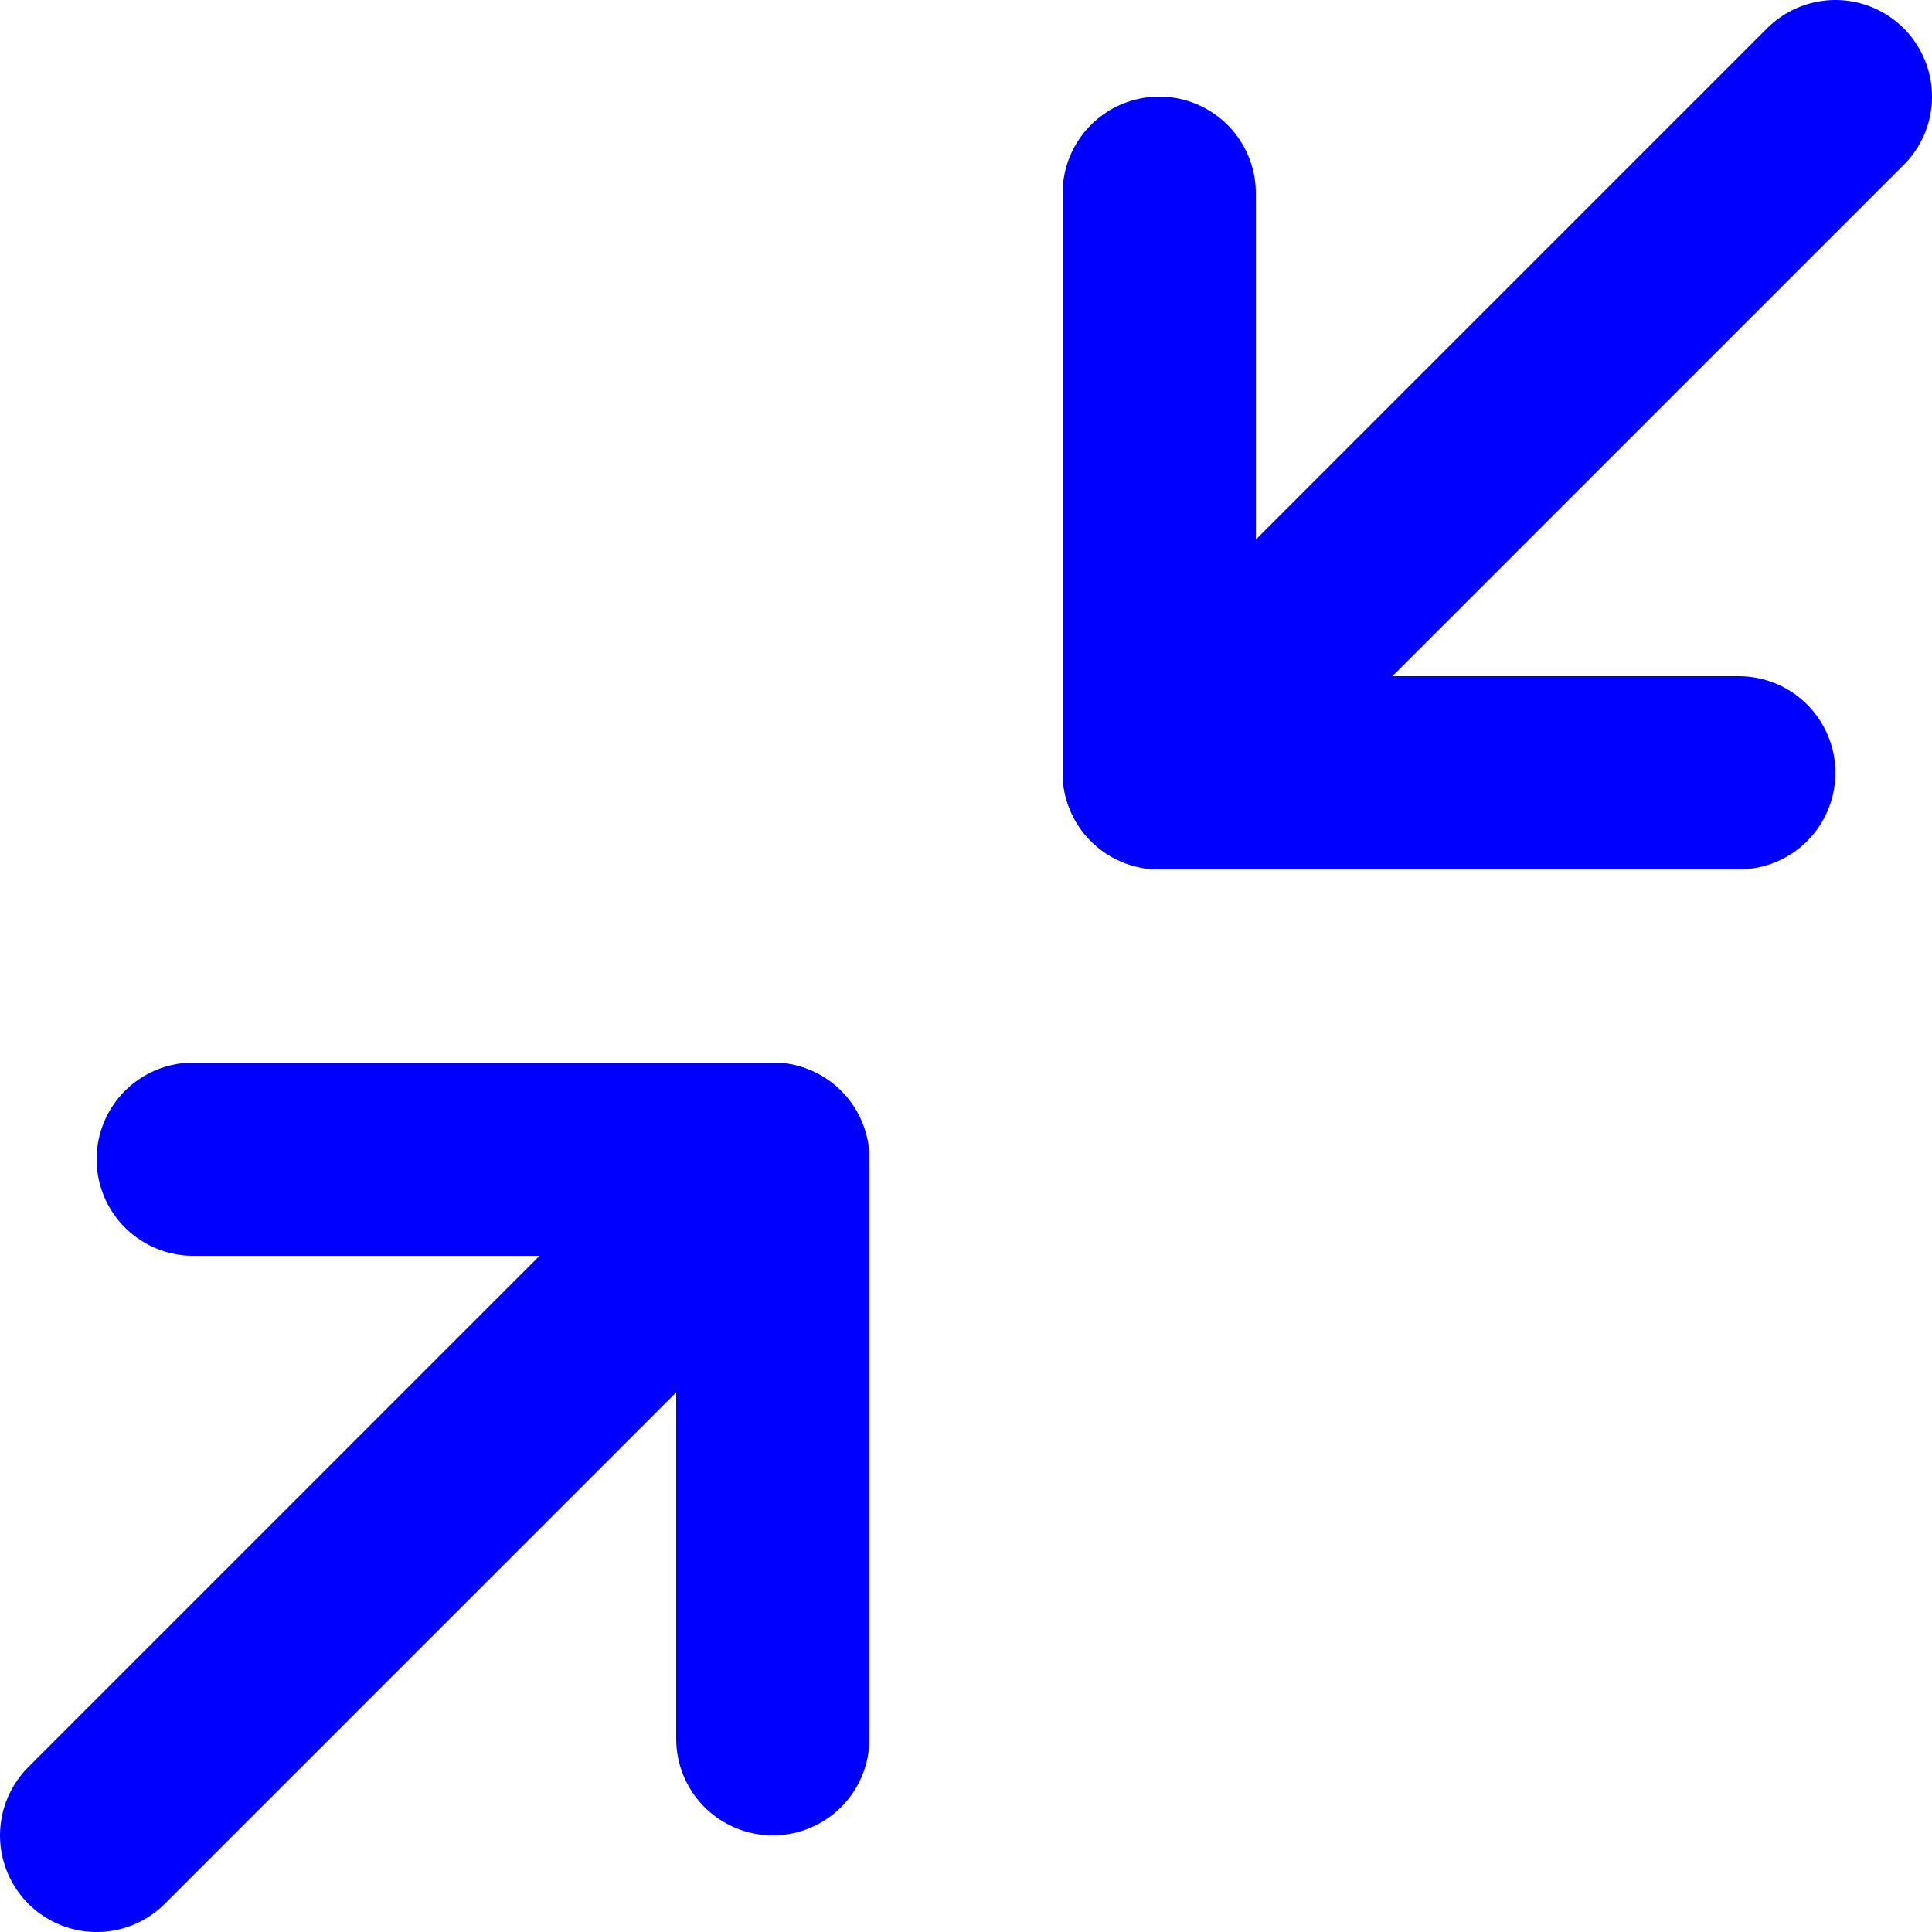 <svg width="20" height="20" viewBox="0 0 20 20" fill="none" xmlns="http://www.w3.org/2000/svg">
<path d="M2 12H8V18" stroke="#0000FF" stroke-width="2" stroke-linecap="round" stroke-linejoin="round"/>
<path d="M18 8H12V2" stroke="#0000FF" stroke-width="2" stroke-linecap="round" stroke-linejoin="round"/>
<path d="M12 8L19 1" stroke="#0000FF" stroke-width="2" stroke-linecap="round" stroke-linejoin="round"/>
<path d="M1 19L8 12" stroke="#0000FF" stroke-width="2" stroke-linecap="round" stroke-linejoin="round"/>
</svg>
